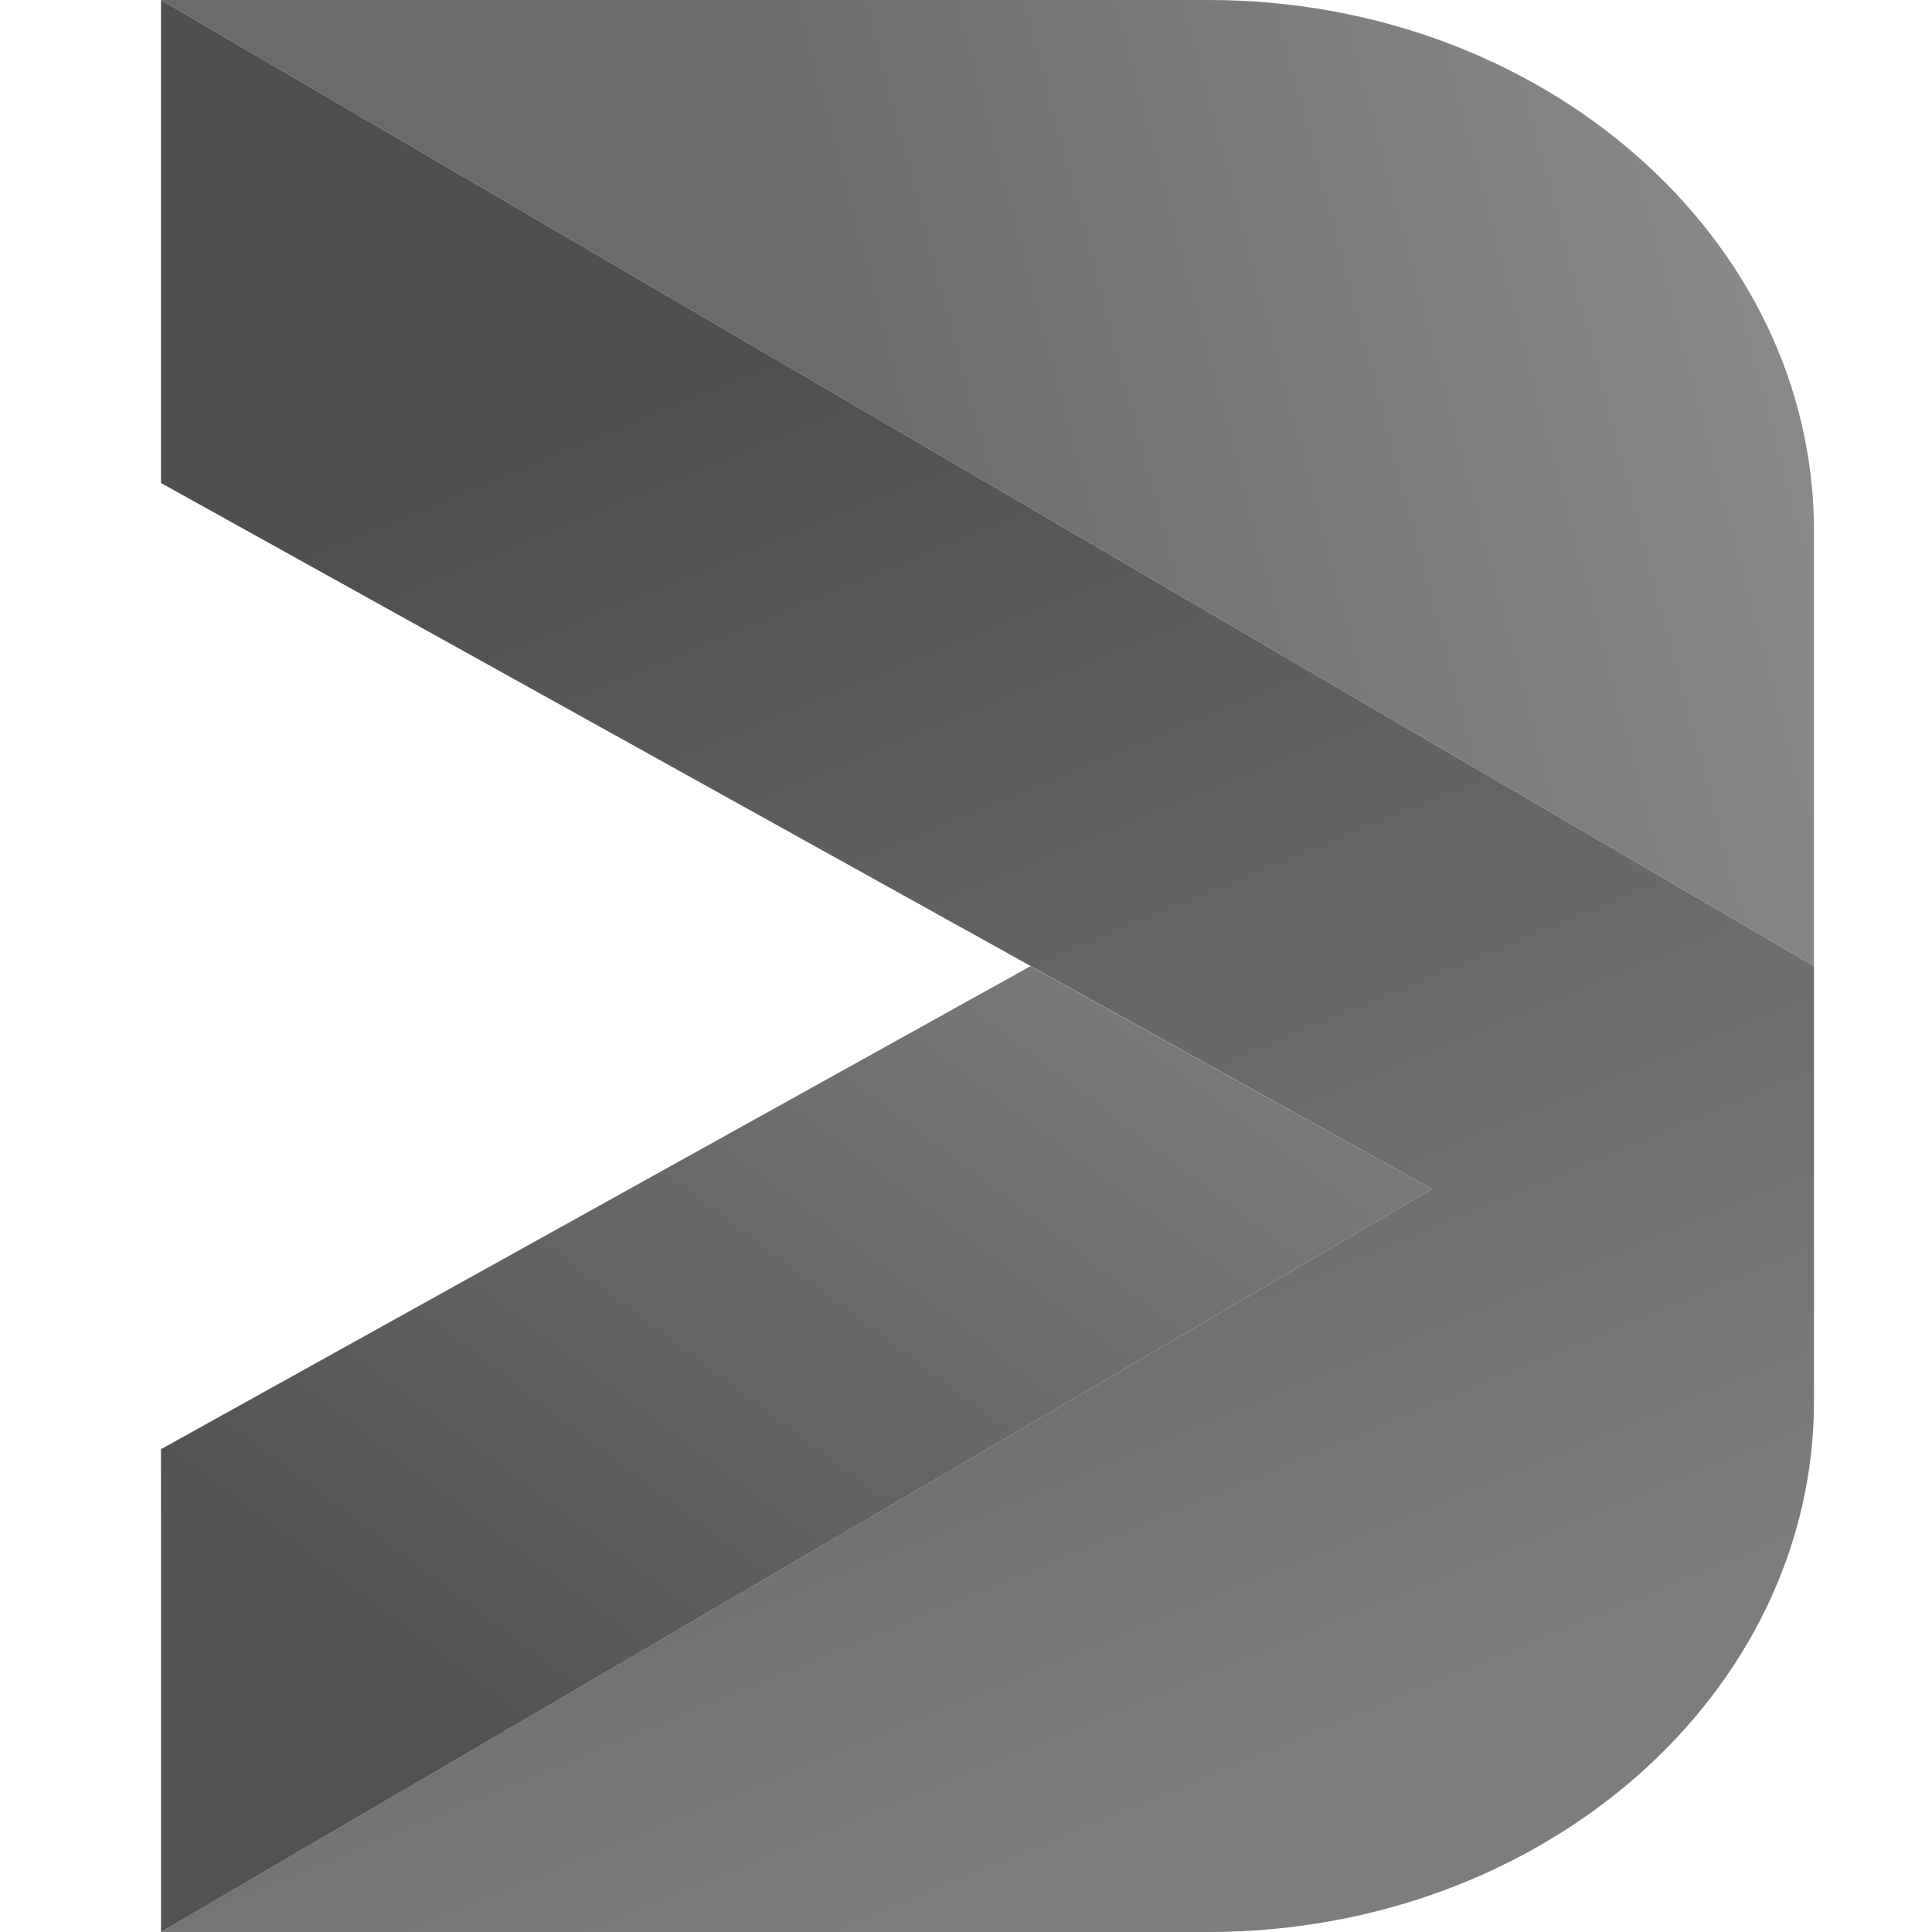 <svg xmlns="http://www.w3.org/2000/svg" width="24" height="24" fill="#000000"><path fill="url(#a)" d="M2 0v6l15.79 8.77L2 24h13.01c4.157 0 7.524-2.953 7.524-6.597v-5.401L2 0Z"/><path fill="url(#b)" d="m2 0 20.534 12.002V6.597C22.534 2.953 19.163 0 15.01 0H2Z"/><path fill="url(#c)" d="M12.802 12.002 2 18.002V24l15.79-9.23-4.988-2.768Z"/><defs><linearGradient id="a" x1="7.048" x2="14.19" y1="5.397" y2="22.646" gradientUnits="userSpaceOnUse"><stop stop-color="#4f4f4f"/><stop offset="1" stop-color="#7d7d7d"/></linearGradient><linearGradient id="b" x1="10.398" x2="23.684" y1="5.519" y2="2.01" gradientUnits="userSpaceOnUse"><stop stop-color="#6b6b6b"/><stop offset="1" stop-color="#8f8f8f"/></linearGradient><linearGradient id="c" x1="5.832" x2="24.439" y1="21.777" y2="-2.914" gradientUnits="userSpaceOnUse"><stop stop-color="#525252"/><stop offset="1" stop-color="#b2b2b2"/></linearGradient></defs></svg>